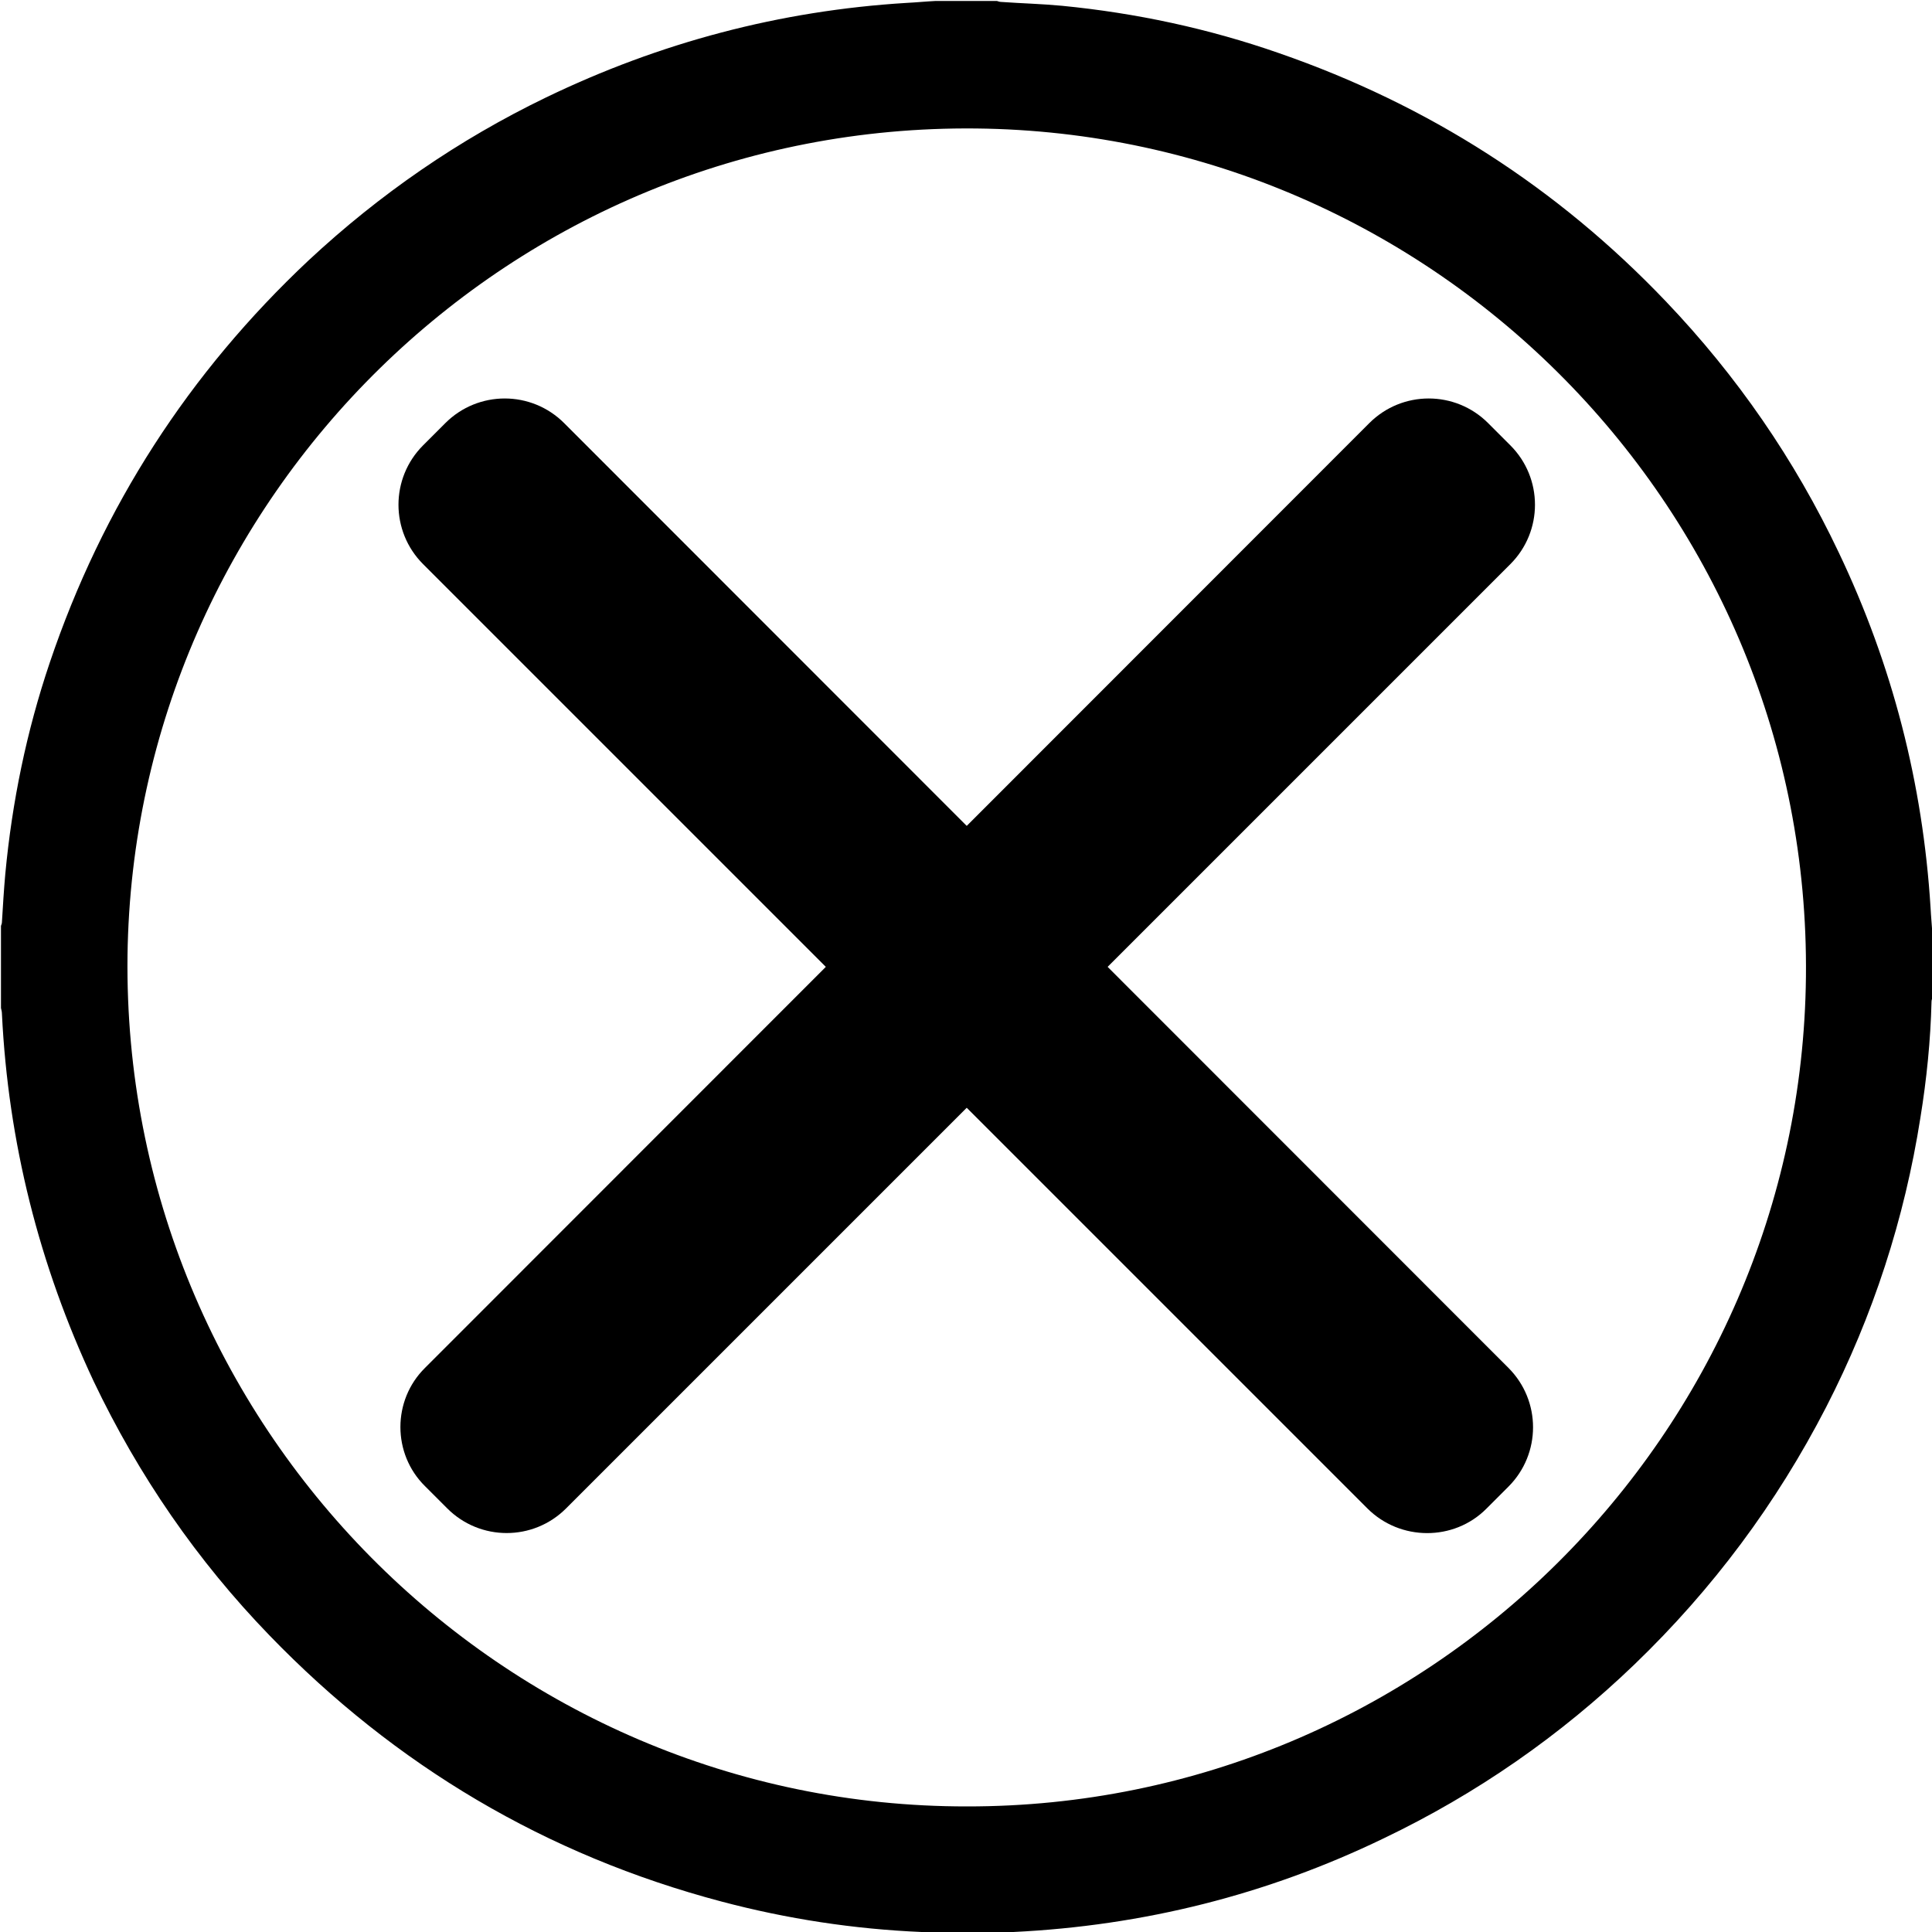 <svg version="1.1" id="Capa_1" xmlns="http://www.w3.org/2000/svg" xmlns:xlink="http://www.w3.org/1999/xlink" x="0px" y="0px"
	 viewBox="0 0 400 400" style="enable-background:new 0 0 400 400;" xml:space="preserve">

		<path d="M0.2,208.7c0-5.7,0-11.4,0-17c0.1-0.3,0.2-0.5,0.2-0.8c0.2-3.3,0.4-6.7,0.7-10c1.4-14.9,4.4-29.5,9.2-43.7
			c10.9-32.3,28.8-60,53.6-83.3c14.7-13.7,31.1-25,49.1-33.7c23.6-11.4,48.5-18,74.7-19.6c2-0.1,4-0.3,6-0.4c4.2,0,8.5,0,12.7,0
			c0.3,0.1,0.6,0.2,0.9,0.2c4.2,0.3,8.4,0.4,12.6,0.8c15.3,1.5,30.3,4.7,44.9,9.8c30.9,10.7,57.6,27.8,80.1,51.4
			c14.7,15.4,26.7,32.8,35.8,52c11.1,23.3,17.4,47.8,19,73.5c0.1,2,0.3,3.9,0.4,5.9c0,4.2,0,8.5,0,12.7c-0.1,0.3-0.2,0.6-0.2,0.9
			c-0.2,8-1,16-2.3,24c-3.3,21-9.8,41-19.5,59.9c-10.3,20-23.5,37.7-39.7,53.3c-15.4,14.8-32.7,26.8-51.9,36
			c-24.2,11.7-49.8,18.1-76.7,19.4c-0.4,0-0.8,0.1-1.2,0.2c-5.7,0-11.4,0-17,0c-0.3-0.1-0.5-0.2-0.8-0.2c-14-0.6-27.8-2.7-41.4-6.3
			c-36.3-9.6-67.5-28.1-93.6-55.1c-15-15.5-27.1-33.1-36.4-52.6C8.1,261.9,1.7,236.5,0.4,209.9C0.4,209.5,0.3,209.1,0.2,208.7z
			 M200.2,374c95.2,0.1,172.7-77,173.7-171.8c1-96.4-76.7-174.6-171.8-175.6c-96.3-1-174.4,76.4-175.7,171.2
			C25.2,295.1,104.1,374.1,200.2,374z"/>
		<path d="M88,307.7l4.6,4.6c6.8,6.8,17.8,6.8,24.6,0l195.5-195.5c6.8-6.8,6.8-17.8,0-24.6l-4.6-4.6c-6.8-6.8-17.8-6.8-24.6,0
			L88,283.2C81.2,289.9,81.2,301,88,307.7z"/>
		<path d="M307.7,312.4l4.6-4.6c6.8-6.8,6.8-17.8,0-24.6L116.8,87.6c-6.8-6.8-17.8-6.8-24.6,0l-4.6,4.6c-6.8,6.8-6.8,17.8,0,24.6
			l195.5,195.5C289.9,319.1,301,319.1,307.7,312.4z"/>

</svg>
